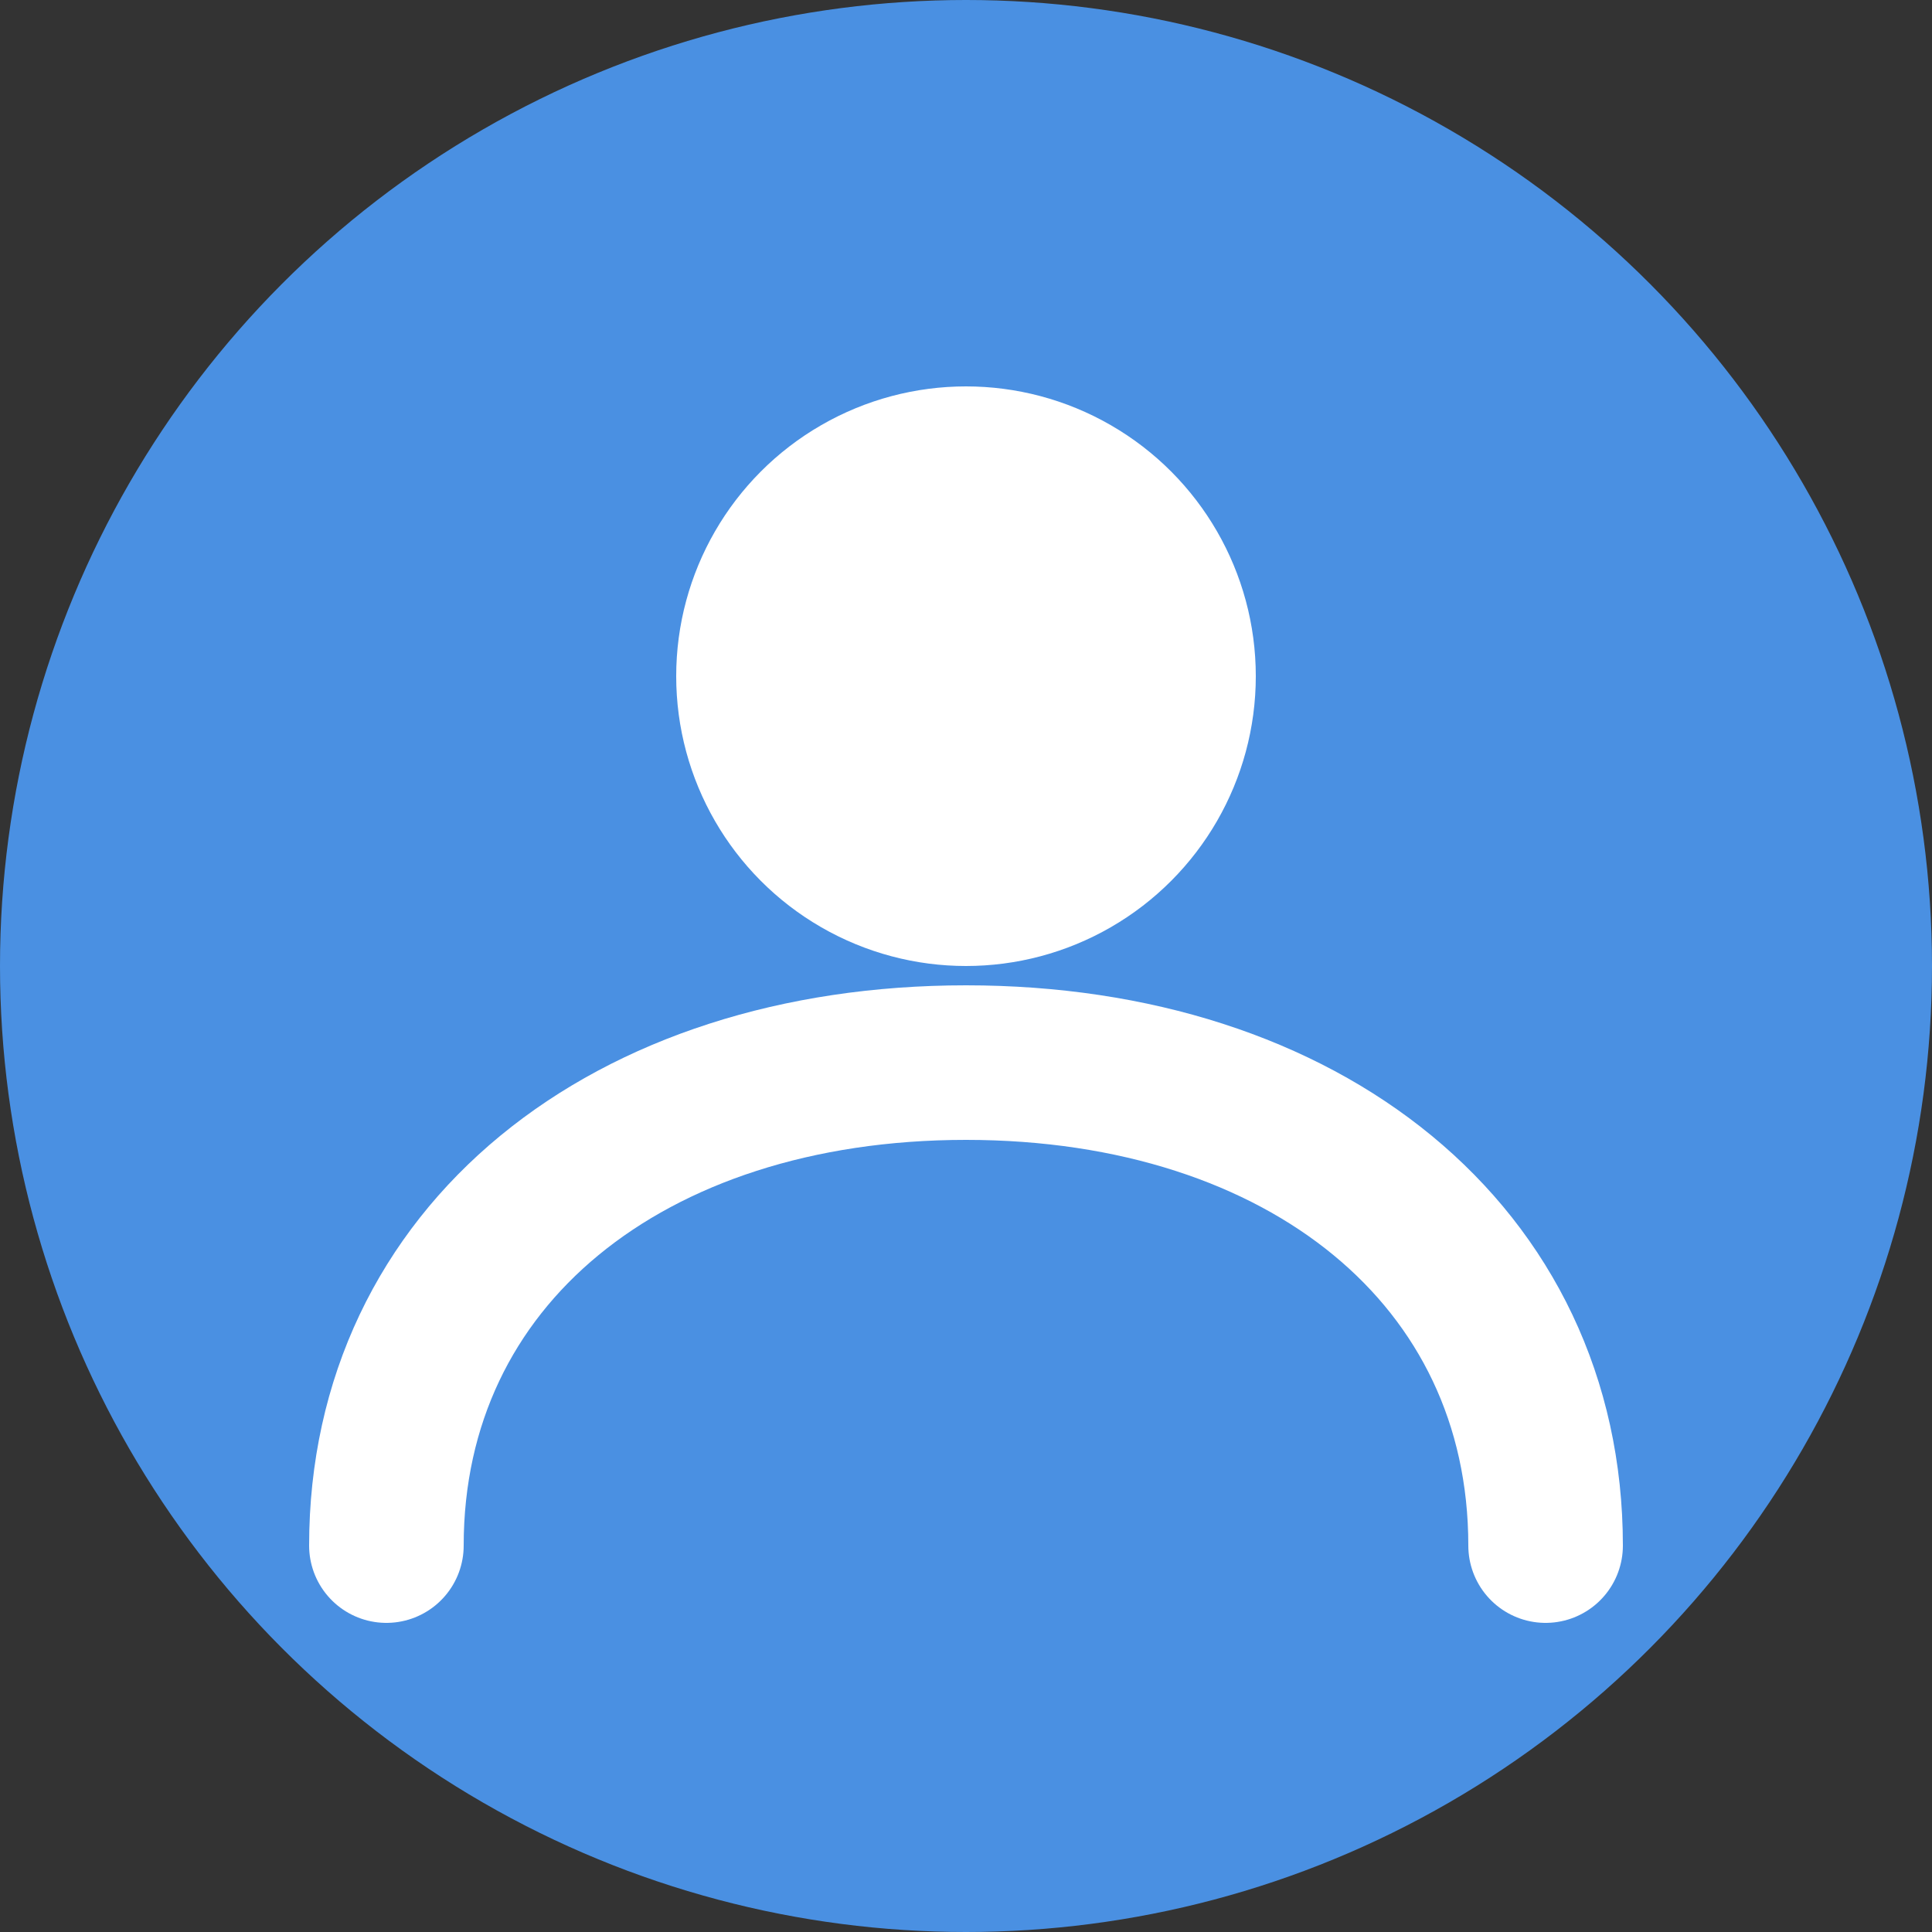 <svg width="100" height="100" viewBox="0 0 100 100" fill="none" xmlns="http://www.w3.org/2000/svg">
<rect x="0" y="0" width="100" height="100" fill="#333333" stroke="none"/>
<circle cx="50" cy="50" r="50" fill="#4A90E2"/>
<circle cx="50" cy="35" r="15" fill="white"/>
<path d="M20 80C20 65 32.5 55 50 55C67.5 55 80 65 80 80" stroke="white" stroke-width="8" stroke-linecap="round"/>
</svg>